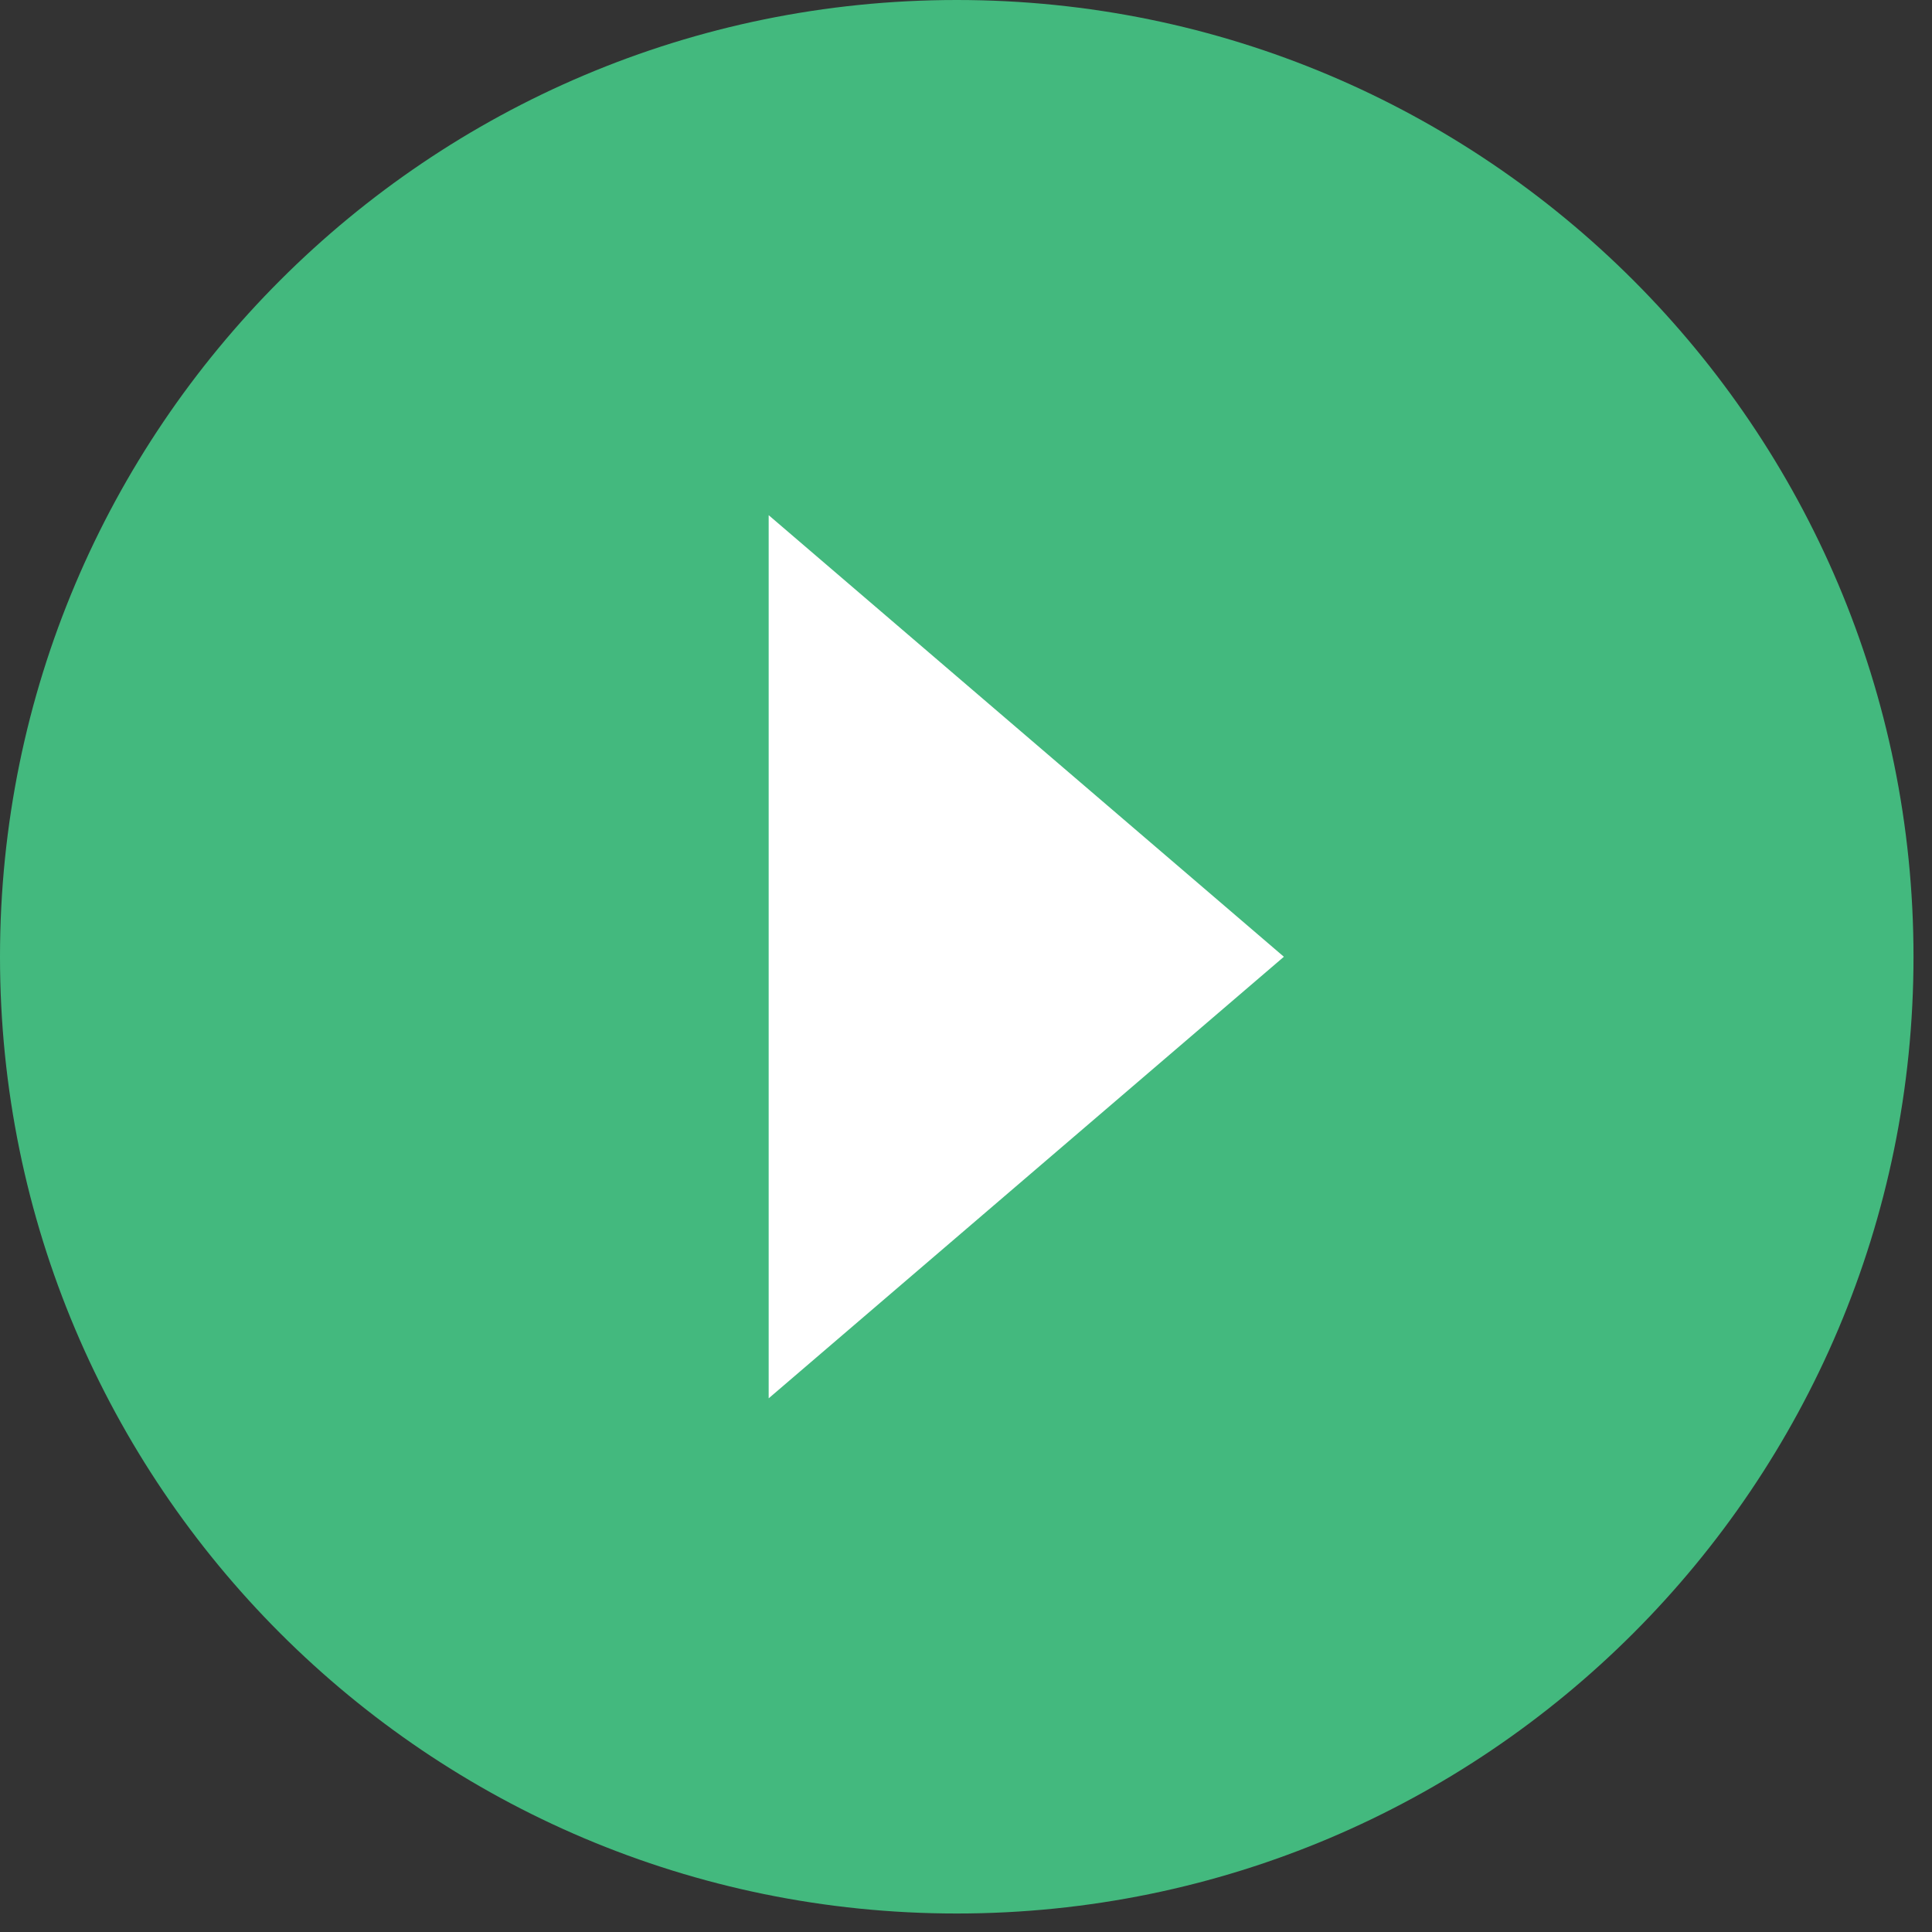 <?xml version="1.0" encoding="utf-8"?>
<svg width="82px" height="82px" viewBox="0 0 82 82" version="1.1" xmlns:xlink="http://www.w3.org/1999/xlink" xmlns="http://www.w3.org/2000/svg">
  <rect x="0" y="0" width="82" height="82" fill="#333333" stroke="none"/>
  <g id="Group-3">
    <path d="M0 40.607C0 18.18 18.18 0 40.607 0C63.034 0 81.215 18.18 81.215 40.607C81.215 63.034 63.034 81.215 40.607 81.215C18.18 81.215 0 63.034 0 40.607Z" id="Ellipse-6" fill="#43B97E" fill-rule="evenodd" stroke="#FFE00C" stroke-width="0" />
    <path d="M18.742 0L37.483 21.867L0 21.867L18.742 0Z" transform="matrix(-4.371139E-08 1 -1 -4.371139E-08 54.492 21.866)" id="Triangle-6" fill="#FFFFFF" fill-rule="evenodd" stroke="none" />
  </g>
</svg>